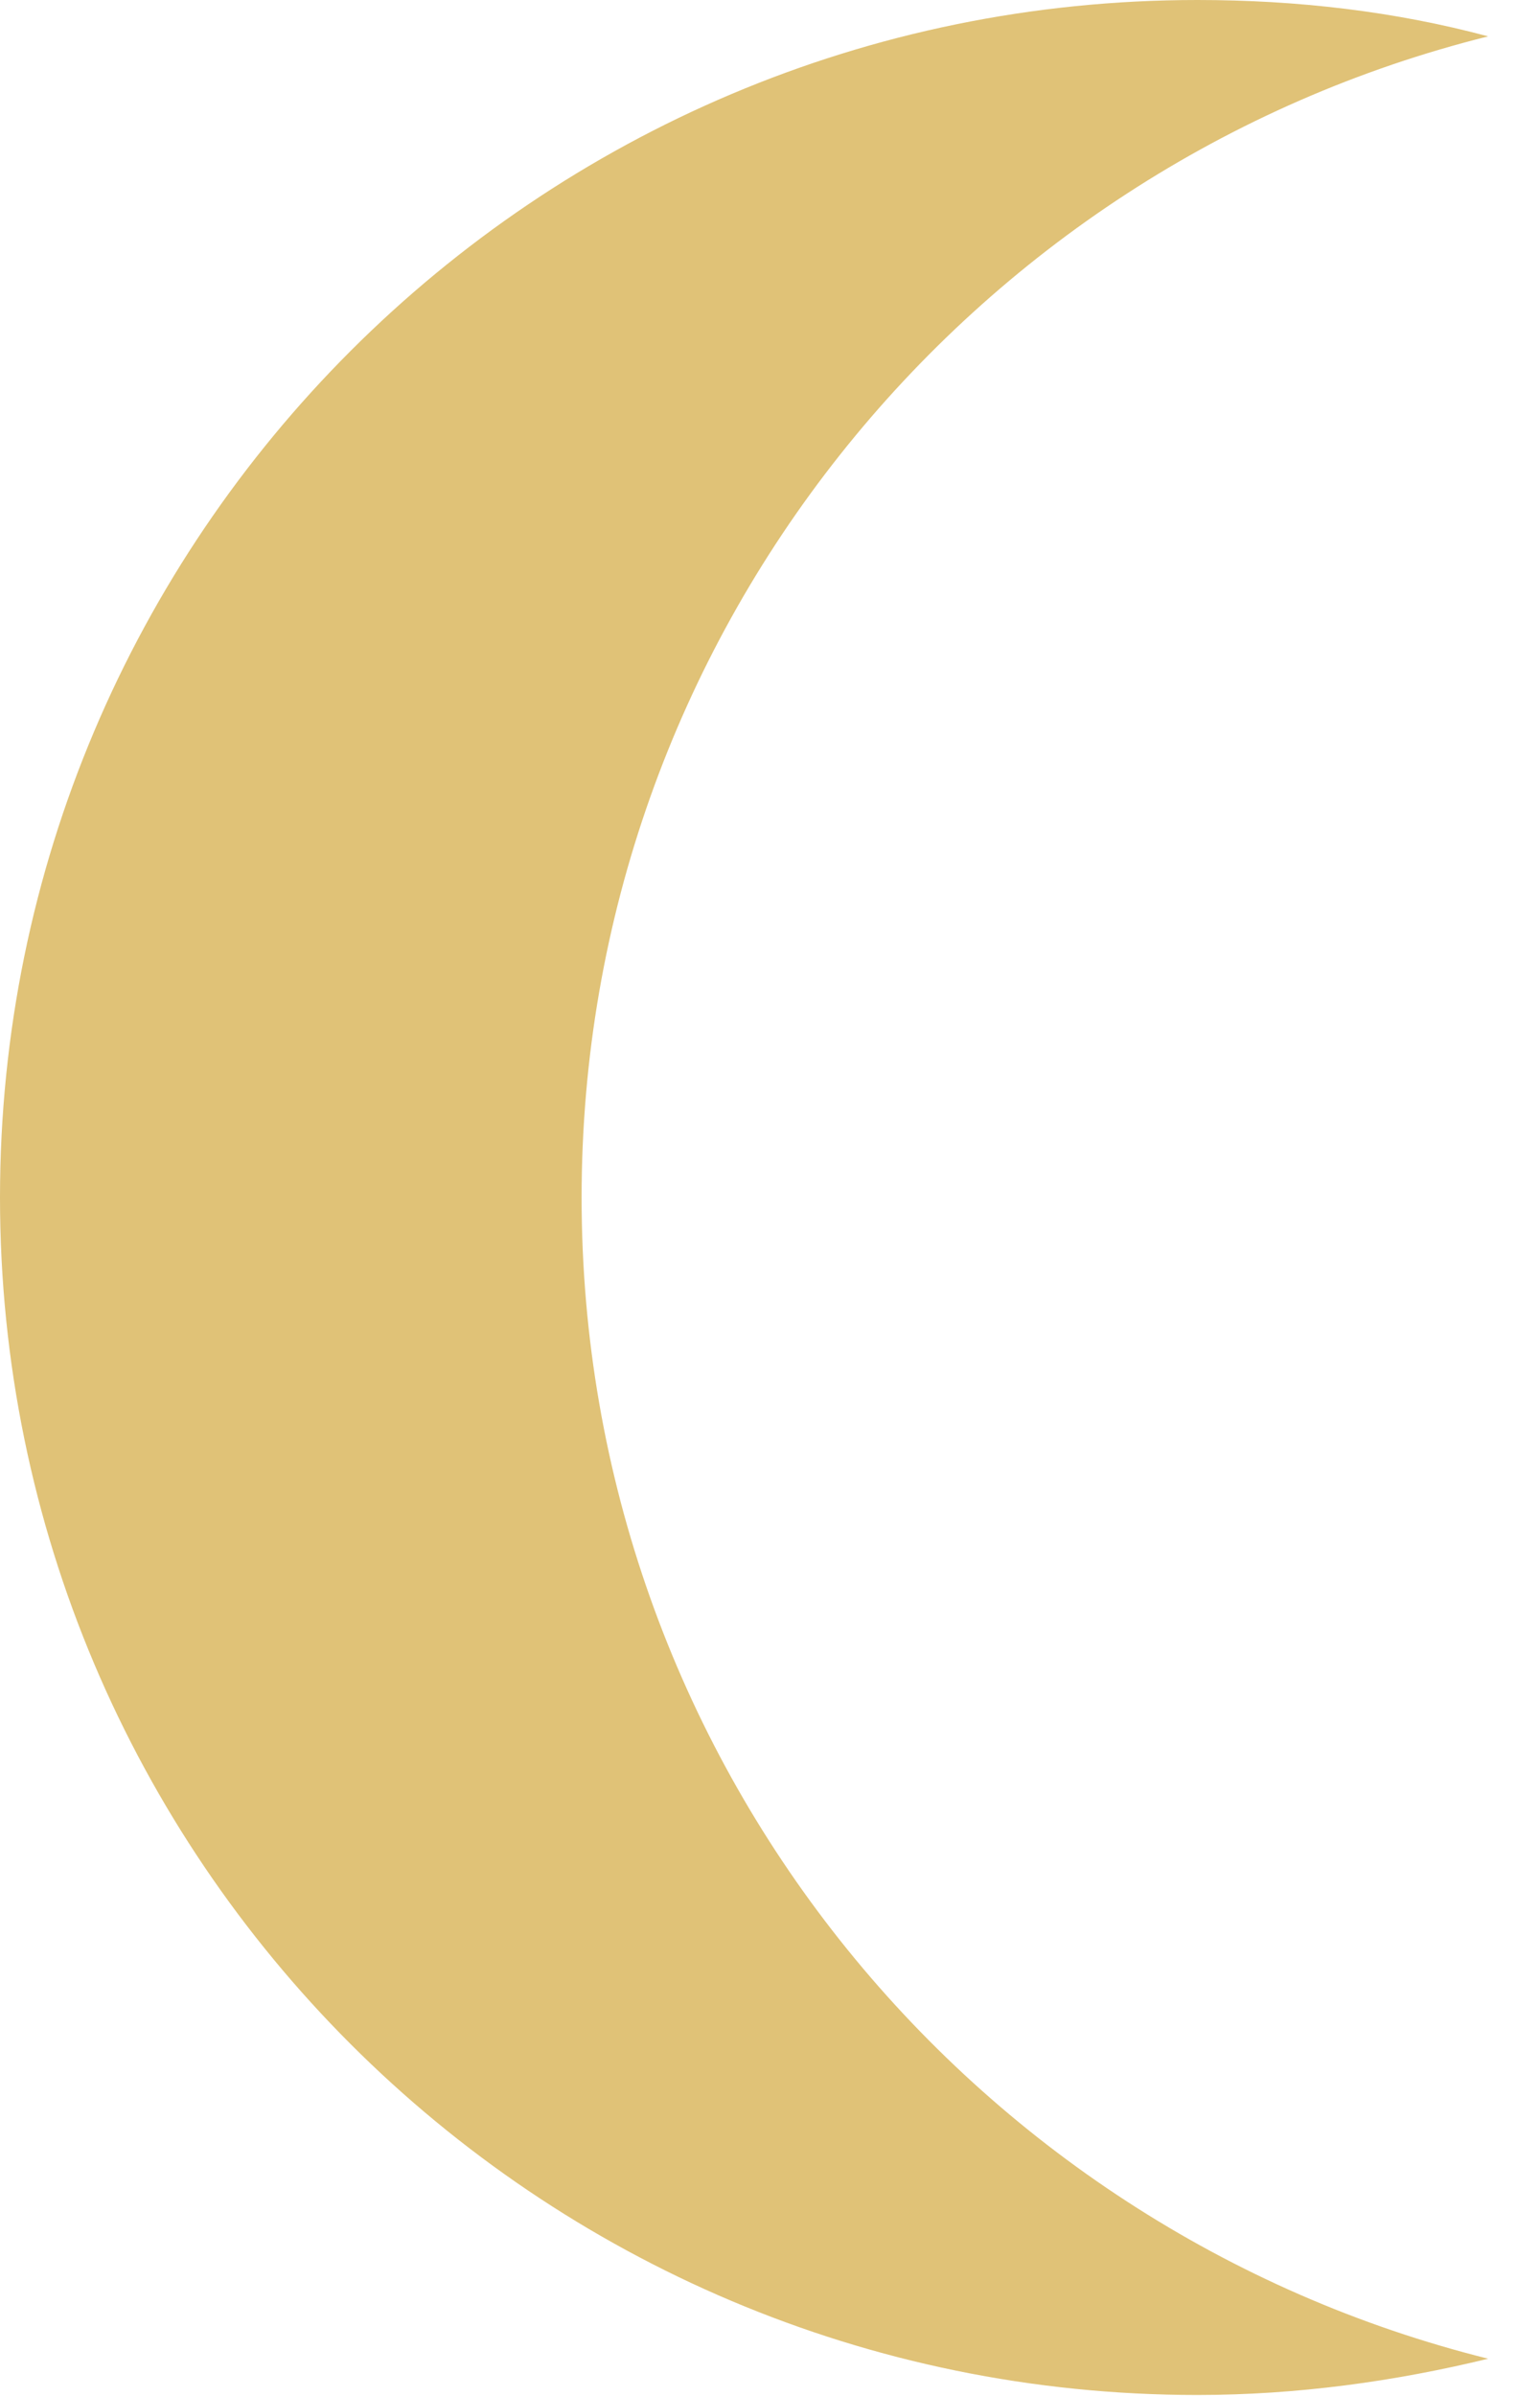 <svg width="18" height="28" viewBox="0 0 18 28" fill="none" xmlns="http://www.w3.org/2000/svg">
<path d="M0 13.995C0 6.267 6.267 0 13.995 0C15.163 0 16.305 0.133 17.394 0.425C11.313 1.939 6.798 7.436 6.798 13.995C6.798 20.554 11.313 26.051 17.394 27.565C16.305 27.83 15.163 27.989 13.995 27.989C6.267 27.989 0 21.722 0 13.995Z" fill="#E0C277"/>
</svg>
